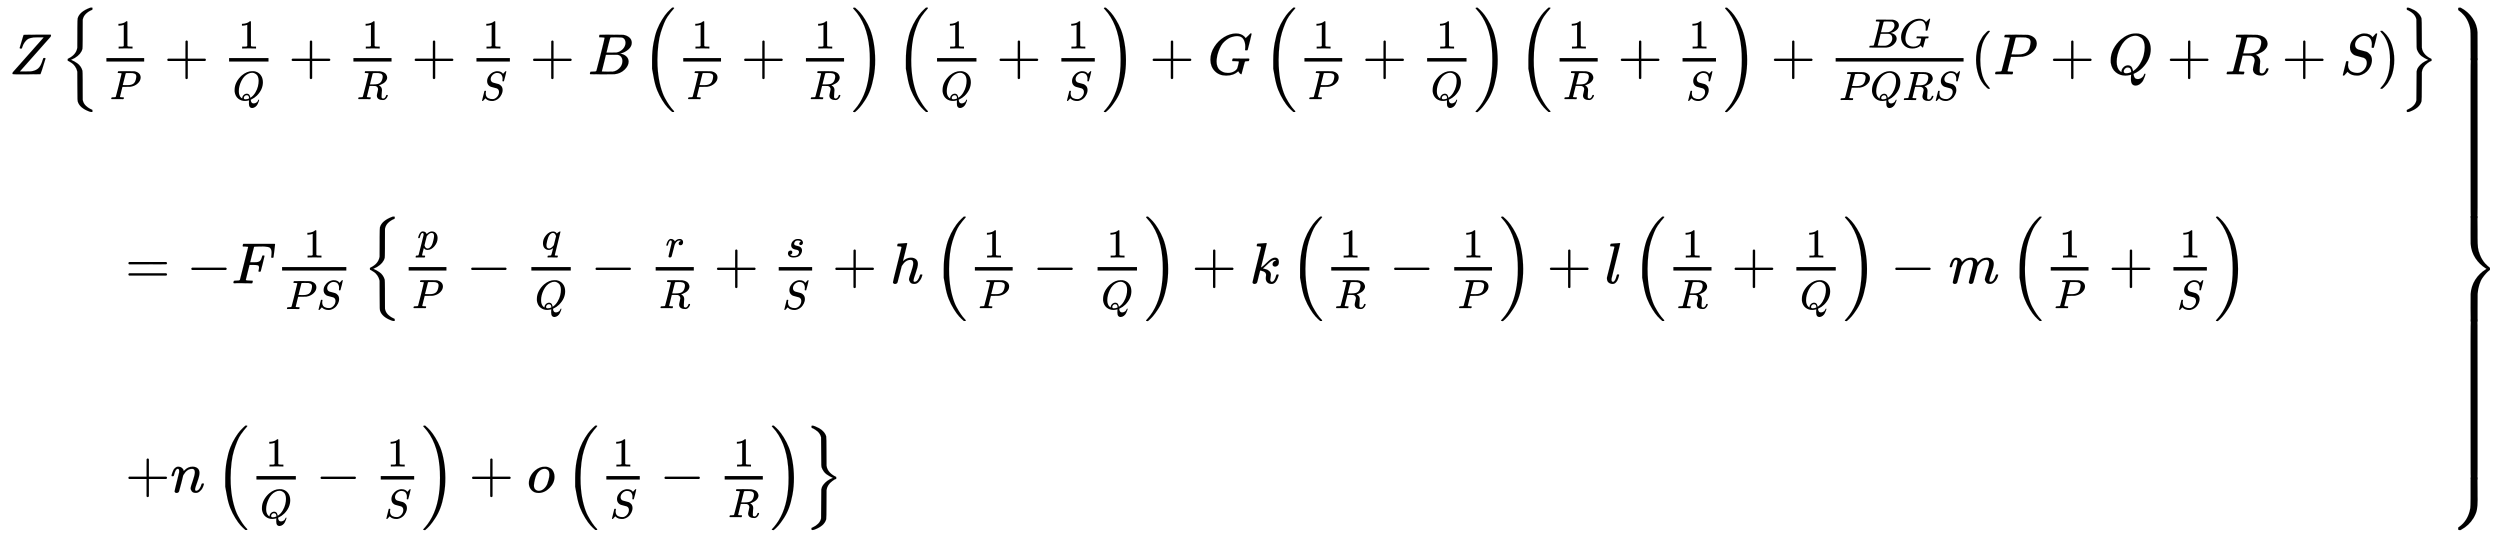 <svg xmlns:xlink="http://www.w3.org/1999/xlink" xmlns="http://www.w3.org/2000/svg" width="100.044ex" height="21.509ex" style="vertical-align: -10.171ex;" viewBox="0 -4881.6 43074.4 9260.9" role="img" focusable="false" aria-labelledby="MathJax-SVG-1-Title">
<title id="MathJax-SVG-1-Title">{\displaystyle \left.{\begin{array}{l}Z\left\{{\frac {1}{P}}+{\frac {1}{Q}}+{\frac {1}{R}}+{\frac {1}{S}}+B\left({\frac {1}{P}}+{\frac {1}{R}}\right)\left({\frac {1}{Q}}+{\frac {1}{S}}\right)+G\left({\frac {1}{P}}+{\frac {1}{Q}}\right)\left({\frac {1}{R}}+{\frac {1}{S}}\right)+{\frac {BG}{PQRS}}(P+Q+R+S)\right\}\\\\\qquad =-F{\frac {1}{PS}}\left\{{\frac {p}{P}}-{\frac {q}{Q}}-{\frac {r}{R}}+{\frac {s}{S}}+h\left({\frac {1}{P}}-{\frac {1}{Q}}\right)+k\left({\frac {1}{R}}-{\frac {1}{P}}\right)+l\left({\frac {1}{R}}+{\frac {1}{Q}}\right)-m\left({\frac {1}{P}}+{\frac {1}{S}}\right)\right.\\\\\qquad \left.+n\left({\frac {1}{Q}}-{\frac {1}{S}}\right)+o\left({\frac {1}{S}}-{\frac {1}{R}}\right)\right\}\end{array}}\right\}}</title>
<defs aria-hidden="true">
<path stroke-width="1" id="E1-MJMATHI-5A" d="M58 8Q58 23 64 35Q64 36 329 334T596 635L586 637Q575 637 512 637H500H476Q442 637 420 635T365 624T311 598T266 548T228 469Q227 466 226 463T224 458T223 453T222 450L221 448Q218 443 202 443Q185 443 182 453L214 561Q228 606 241 651Q249 679 253 681Q256 683 487 683H718Q723 678 723 675Q723 673 717 649Q189 54 188 52L185 49H274Q369 50 377 51Q452 60 500 100T579 247Q587 272 590 277T603 282H607Q628 282 628 271Q547 5 541 2Q538 0 300 0H124Q58 0 58 8Z"/>
<path stroke-width="1" id="E1-MJMAIN-7B" d="M434 -231Q434 -244 428 -250H410Q281 -250 230 -184Q225 -177 222 -172T217 -161T213 -148T211 -133T210 -111T209 -84T209 -47T209 0Q209 21 209 53Q208 142 204 153Q203 154 203 155Q189 191 153 211T82 231Q71 231 68 234T65 250T68 266T82 269Q116 269 152 289T203 345Q208 356 208 377T209 529V579Q209 634 215 656T244 698Q270 724 324 740Q361 748 377 749Q379 749 390 749T408 750H428Q434 744 434 732Q434 719 431 716Q429 713 415 713Q362 710 332 689T296 647Q291 634 291 499V417Q291 370 288 353T271 314Q240 271 184 255L170 250L184 245Q202 239 220 230T262 196T290 137Q291 131 291 1Q291 -134 296 -147Q306 -174 339 -192T415 -213Q429 -213 431 -216Q434 -219 434 -231Z"/>
<path stroke-width="1" id="E1-MJMAIN-31" d="M213 578L200 573Q186 568 160 563T102 556H83V602H102Q149 604 189 617T245 641T273 663Q275 666 285 666Q294 666 302 660V361L303 61Q310 54 315 52T339 48T401 46H427V0H416Q395 3 257 3Q121 3 100 0H88V46H114Q136 46 152 46T177 47T193 50T201 52T207 57T213 61V578Z"/>
<path stroke-width="1" id="E1-MJMATHI-50" d="M287 628Q287 635 230 637Q206 637 199 638T192 648Q192 649 194 659Q200 679 203 681T397 683Q587 682 600 680Q664 669 707 631T751 530Q751 453 685 389Q616 321 507 303Q500 302 402 301H307L277 182Q247 66 247 59Q247 55 248 54T255 50T272 48T305 46H336Q342 37 342 35Q342 19 335 5Q330 0 319 0Q316 0 282 1T182 2Q120 2 87 2T51 1Q33 1 33 11Q33 13 36 25Q40 41 44 43T67 46Q94 46 127 49Q141 52 146 61Q149 65 218 339T287 628ZM645 554Q645 567 643 575T634 597T609 619T560 635Q553 636 480 637Q463 637 445 637T416 636T404 636Q391 635 386 627Q384 621 367 550T332 412T314 344Q314 342 395 342H407H430Q542 342 590 392Q617 419 631 471T645 554Z"/>
<path stroke-width="1" id="E1-MJMAIN-2B" d="M56 237T56 250T70 270H369V420L370 570Q380 583 389 583Q402 583 409 568V270H707Q722 262 722 250T707 230H409V-68Q401 -82 391 -82H389H387Q375 -82 369 -68V230H70Q56 237 56 250Z"/>
<path stroke-width="1" id="E1-MJMATHI-51" d="M399 -80Q399 -47 400 -30T402 -11V-7L387 -11Q341 -22 303 -22Q208 -22 138 35T51 201Q50 209 50 244Q50 346 98 438T227 601Q351 704 476 704Q514 704 524 703Q621 689 680 617T740 435Q740 255 592 107Q529 47 461 16L444 8V3Q444 2 449 -24T470 -66T516 -82Q551 -82 583 -60T625 -3Q631 11 638 11Q647 11 649 2Q649 -6 639 -34T611 -100T557 -165T481 -194Q399 -194 399 -87V-80ZM636 468Q636 523 621 564T580 625T530 655T477 665Q429 665 379 640Q277 591 215 464T153 216Q153 110 207 59Q231 38 236 38V46Q236 86 269 120T347 155Q372 155 390 144T417 114T429 82T435 55L448 64Q512 108 557 185T619 334T636 468ZM314 18Q362 18 404 39L403 49Q399 104 366 115Q354 117 347 117Q344 117 341 117T337 118Q317 118 296 98T274 52Q274 18 314 18Z"/>
<path stroke-width="1" id="E1-MJMATHI-52" d="M230 637Q203 637 198 638T193 649Q193 676 204 682Q206 683 378 683Q550 682 564 680Q620 672 658 652T712 606T733 563T739 529Q739 484 710 445T643 385T576 351T538 338L545 333Q612 295 612 223Q612 212 607 162T602 80V71Q602 53 603 43T614 25T640 16Q668 16 686 38T712 85Q717 99 720 102T735 105Q755 105 755 93Q755 75 731 36Q693 -21 641 -21H632Q571 -21 531 4T487 82Q487 109 502 166T517 239Q517 290 474 313Q459 320 449 321T378 323H309L277 193Q244 61 244 59Q244 55 245 54T252 50T269 48T302 46H333Q339 38 339 37T336 19Q332 6 326 0H311Q275 2 180 2Q146 2 117 2T71 2T50 1Q33 1 33 10Q33 12 36 24Q41 43 46 45Q50 46 61 46H67Q94 46 127 49Q141 52 146 61Q149 65 218 339T287 628Q287 635 230 637ZM630 554Q630 586 609 608T523 636Q521 636 500 636T462 637H440Q393 637 386 627Q385 624 352 494T319 361Q319 360 388 360Q466 361 492 367Q556 377 592 426Q608 449 619 486T630 554Z"/>
<path stroke-width="1" id="E1-MJMATHI-53" d="M308 24Q367 24 416 76T466 197Q466 260 414 284Q308 311 278 321T236 341Q176 383 176 462Q176 523 208 573T273 648Q302 673 343 688T407 704H418H425Q521 704 564 640Q565 640 577 653T603 682T623 704Q624 704 627 704T632 705Q645 705 645 698T617 577T585 459T569 456Q549 456 549 465Q549 471 550 475Q550 478 551 494T553 520Q553 554 544 579T526 616T501 641Q465 662 419 662Q362 662 313 616T263 510Q263 480 278 458T319 427Q323 425 389 408T456 390Q490 379 522 342T554 242Q554 216 546 186Q541 164 528 137T492 78T426 18T332 -20Q320 -22 298 -22Q199 -22 144 33L134 44L106 13Q83 -14 78 -18T65 -22Q52 -22 52 -14Q52 -11 110 221Q112 227 130 227H143Q149 221 149 216Q149 214 148 207T144 186T142 153Q144 114 160 87T203 47T255 29T308 24Z"/>
<path stroke-width="1" id="E1-MJMATHI-42" d="M231 637Q204 637 199 638T194 649Q194 676 205 682Q206 683 335 683Q594 683 608 681Q671 671 713 636T756 544Q756 480 698 429T565 360L555 357Q619 348 660 311T702 219Q702 146 630 78T453 1Q446 0 242 0Q42 0 39 2Q35 5 35 10Q35 17 37 24Q42 43 47 45Q51 46 62 46H68Q95 46 128 49Q142 52 147 61Q150 65 219 339T288 628Q288 635 231 637ZM649 544Q649 574 634 600T585 634Q578 636 493 637Q473 637 451 637T416 636H403Q388 635 384 626Q382 622 352 506Q352 503 351 500L320 374H401Q482 374 494 376Q554 386 601 434T649 544ZM595 229Q595 273 572 302T512 336Q506 337 429 337Q311 337 310 336Q310 334 293 263T258 122L240 52Q240 48 252 48T333 46Q422 46 429 47Q491 54 543 105T595 229Z"/>
<path stroke-width="1" id="E1-MJMAIN-28" d="M94 250Q94 319 104 381T127 488T164 576T202 643T244 695T277 729T302 750H315H319Q333 750 333 741Q333 738 316 720T275 667T226 581T184 443T167 250T184 58T225 -81T274 -167T316 -220T333 -241Q333 -250 318 -250H315H302L274 -226Q180 -141 137 -14T94 250Z"/>
<path stroke-width="1" id="E1-MJMAIN-29" d="M60 749L64 750Q69 750 74 750H86L114 726Q208 641 251 514T294 250Q294 182 284 119T261 12T224 -76T186 -143T145 -194T113 -227T90 -246Q87 -249 86 -250H74Q66 -250 63 -250T58 -247T55 -238Q56 -237 66 -225Q221 -64 221 250T66 725Q56 737 55 738Q55 746 60 749Z"/>
<path stroke-width="1" id="E1-MJSZ2-28" d="M180 96T180 250T205 541T266 770T353 944T444 1069T527 1150H555Q561 1144 561 1141Q561 1137 545 1120T504 1072T447 995T386 878T330 721T288 513T272 251Q272 133 280 56Q293 -87 326 -209T399 -405T475 -531T536 -609T561 -640Q561 -643 555 -649H527Q483 -612 443 -568T353 -443T266 -270T205 -41Z"/>
<path stroke-width="1" id="E1-MJSZ2-29" d="M35 1138Q35 1150 51 1150H56H69Q113 1113 153 1069T243 944T330 771T391 541T416 250T391 -40T330 -270T243 -443T152 -568T69 -649H56Q43 -649 39 -647T35 -637Q65 -607 110 -548Q283 -316 316 56Q324 133 324 251Q324 368 316 445Q278 877 48 1123Q36 1137 35 1138Z"/>
<path stroke-width="1" id="E1-MJMATHI-47" d="M50 252Q50 367 117 473T286 641T490 704Q580 704 633 653Q642 643 648 636T656 626L657 623Q660 623 684 649Q691 655 699 663T715 679T725 690L740 705H746Q760 705 760 698Q760 694 728 561Q692 422 692 421Q690 416 687 415T669 413H653Q647 419 647 422Q647 423 648 429T650 449T651 481Q651 552 619 605T510 659Q492 659 471 656T418 643T357 615T294 567T236 496T189 394T158 260Q156 242 156 221Q156 173 170 136T206 79T256 45T308 28T353 24Q407 24 452 47T514 106Q517 114 529 161T541 214Q541 222 528 224T468 227H431Q425 233 425 235T427 254Q431 267 437 273H454Q494 271 594 271Q634 271 659 271T695 272T707 272Q721 272 721 263Q721 261 719 249Q714 230 709 228Q706 227 694 227Q674 227 653 224Q646 221 643 215T629 164Q620 131 614 108Q589 6 586 3Q584 1 581 1Q571 1 553 21T530 52Q530 53 528 52T522 47Q448 -22 322 -22Q201 -22 126 55T50 252Z"/>
<path stroke-width="1" id="E1-MJMAIN-7D" d="M65 731Q65 745 68 747T88 750Q171 750 216 725T279 670Q288 649 289 635T291 501Q292 362 293 357Q306 312 345 291T417 269Q428 269 431 266T434 250T431 234T417 231Q380 231 345 210T298 157Q293 143 292 121T291 -28V-79Q291 -134 285 -156T256 -198Q202 -250 89 -250Q71 -250 68 -247T65 -230Q65 -224 65 -223T66 -218T69 -214T77 -213Q91 -213 108 -210T146 -200T183 -177T207 -139Q208 -134 209 3L210 139Q223 196 280 230Q315 247 330 250Q305 257 280 270Q225 304 212 352L210 362L209 498Q208 635 207 640Q195 680 154 696T77 713Q68 713 67 716T65 731Z"/>
<path stroke-width="1" id="E1-MJSZ2-7B" d="M547 -643L541 -649H528Q515 -649 503 -645Q324 -582 293 -466Q289 -449 289 -428T287 -200L286 42L284 53Q274 98 248 135T196 190T146 222L121 235Q119 239 119 250Q119 262 121 266T133 273Q262 336 284 449L286 460L287 701Q287 737 287 794Q288 949 292 963Q293 966 293 967Q325 1080 508 1148Q516 1150 527 1150H541L547 1144V1130Q547 1117 546 1115T536 1109Q480 1086 437 1046T381 950L379 940L378 699Q378 657 378 594Q377 452 374 438Q373 437 373 436Q350 348 243 282Q192 257 186 254L176 251L188 245Q211 236 234 223T287 189T340 135T373 65Q373 64 374 63Q377 49 378 -93Q378 -156 378 -198L379 -438L381 -449Q393 -504 436 -544T536 -608Q544 -611 545 -613T547 -629V-643Z"/>
<path stroke-width="1" id="E1-MJSZ2-7D" d="M119 1130Q119 1144 121 1147T135 1150H139Q151 1150 182 1138T252 1105T326 1046T373 964Q378 942 378 702Q378 469 379 462Q386 394 439 339Q482 296 535 272Q544 268 545 266T547 251Q547 241 547 238T542 231T531 227T510 217T477 194Q390 129 379 39Q378 32 378 -201Q378 -441 373 -463Q342 -580 165 -644Q152 -649 139 -649Q125 -649 122 -646T119 -629Q119 -622 119 -619T121 -614T124 -610T132 -607T143 -602Q195 -579 235 -539T285 -447Q286 -435 287 -199T289 51Q294 74 300 91T329 138T390 197Q412 213 436 226T475 244L489 250L472 258Q455 265 430 279T377 313T327 366T293 434Q289 451 289 472T287 699Q286 941 285 948Q279 978 262 1005T227 1048T184 1080T151 1100T129 1109L127 1110Q119 1113 119 1130Z"/>
<path stroke-width="1" id="E1-MJMAIN-3D" d="M56 347Q56 360 70 367H707Q722 359 722 347Q722 336 708 328L390 327H72Q56 332 56 347ZM56 153Q56 168 72 173H708Q722 163 722 153Q722 140 707 133H70Q56 140 56 153Z"/>
<path stroke-width="1" id="E1-MJMAIN-2212" d="M84 237T84 250T98 270H679Q694 262 694 250T679 230H98Q84 237 84 250Z"/>
<path stroke-width="1" id="E1-MJMATHI-46" d="M48 1Q31 1 31 11Q31 13 34 25Q38 41 42 43T65 46Q92 46 125 49Q139 52 144 61Q146 66 215 342T285 622Q285 629 281 629Q273 632 228 634H197Q191 640 191 642T193 659Q197 676 203 680H742Q749 676 749 669Q749 664 736 557T722 447Q720 440 702 440H690Q683 445 683 453Q683 454 686 477T689 530Q689 560 682 579T663 610T626 626T575 633T503 634H480Q398 633 393 631Q388 629 386 623Q385 622 352 492L320 363H375Q378 363 398 363T426 364T448 367T472 374T489 386Q502 398 511 419T524 457T529 475Q532 480 548 480H560Q567 475 567 470Q567 467 536 339T502 207Q500 200 482 200H470Q463 206 463 212Q463 215 468 234T473 274Q473 303 453 310T364 317H309L277 190Q245 66 245 60Q245 46 334 46H359Q365 40 365 39T363 19Q359 6 353 0H336Q295 2 185 2Q120 2 86 2T48 1Z"/>
<path stroke-width="1" id="E1-MJMATHI-70" d="M23 287Q24 290 25 295T30 317T40 348T55 381T75 411T101 433T134 442Q209 442 230 378L240 387Q302 442 358 442Q423 442 460 395T497 281Q497 173 421 82T249 -10Q227 -10 210 -4Q199 1 187 11T168 28L161 36Q160 35 139 -51T118 -138Q118 -144 126 -145T163 -148H188Q194 -155 194 -157T191 -175Q188 -187 185 -190T172 -194Q170 -194 161 -194T127 -193T65 -192Q-5 -192 -24 -194H-32Q-39 -187 -39 -183Q-37 -156 -26 -148H-6Q28 -147 33 -136Q36 -130 94 103T155 350Q156 355 156 364Q156 405 131 405Q109 405 94 377T71 316T59 280Q57 278 43 278H29Q23 284 23 287ZM178 102Q200 26 252 26Q282 26 310 49T356 107Q374 141 392 215T411 325V331Q411 405 350 405Q339 405 328 402T306 393T286 380T269 365T254 350T243 336T235 326L232 322Q232 321 229 308T218 264T204 212Q178 106 178 102Z"/>
<path stroke-width="1" id="E1-MJMATHI-71" d="M33 157Q33 258 109 349T280 441Q340 441 372 389Q373 390 377 395T388 406T404 418Q438 442 450 442Q454 442 457 439T460 434Q460 425 391 149Q320 -135 320 -139Q320 -147 365 -148H390Q396 -156 396 -157T393 -175Q389 -188 383 -194H370Q339 -192 262 -192Q234 -192 211 -192T174 -192T157 -193Q143 -193 143 -185Q143 -182 145 -170Q149 -154 152 -151T172 -148Q220 -148 230 -141Q238 -136 258 -53T279 32Q279 33 272 29Q224 -10 172 -10Q117 -10 75 30T33 157ZM352 326Q329 405 277 405Q242 405 210 374T160 293Q131 214 119 129Q119 126 119 118T118 106Q118 61 136 44T179 26Q233 26 290 98L298 109L352 326Z"/>
<path stroke-width="1" id="E1-MJMATHI-72" d="M21 287Q22 290 23 295T28 317T38 348T53 381T73 411T99 433T132 442Q161 442 183 430T214 408T225 388Q227 382 228 382T236 389Q284 441 347 441H350Q398 441 422 400Q430 381 430 363Q430 333 417 315T391 292T366 288Q346 288 334 299T322 328Q322 376 378 392Q356 405 342 405Q286 405 239 331Q229 315 224 298T190 165Q156 25 151 16Q138 -11 108 -11Q95 -11 87 -5T76 7T74 17Q74 30 114 189T154 366Q154 405 128 405Q107 405 92 377T68 316T57 280Q55 278 41 278H27Q21 284 21 287Z"/>
<path stroke-width="1" id="E1-MJMATHI-73" d="M131 289Q131 321 147 354T203 415T300 442Q362 442 390 415T419 355Q419 323 402 308T364 292Q351 292 340 300T328 326Q328 342 337 354T354 372T367 378Q368 378 368 379Q368 382 361 388T336 399T297 405Q249 405 227 379T204 326Q204 301 223 291T278 274T330 259Q396 230 396 163Q396 135 385 107T352 51T289 7T195 -10Q118 -10 86 19T53 87Q53 126 74 143T118 160Q133 160 146 151T160 120Q160 94 142 76T111 58Q109 57 108 57T107 55Q108 52 115 47T146 34T201 27Q237 27 263 38T301 66T318 97T323 122Q323 150 302 164T254 181T195 196T148 231Q131 256 131 289Z"/>
<path stroke-width="1" id="E1-MJMATHI-68" d="M137 683Q138 683 209 688T282 694Q294 694 294 685Q294 674 258 534Q220 386 220 383Q220 381 227 388Q288 442 357 442Q411 442 444 415T478 336Q478 285 440 178T402 50Q403 36 407 31T422 26Q450 26 474 56T513 138Q516 149 519 151T535 153Q555 153 555 145Q555 144 551 130Q535 71 500 33Q466 -10 419 -10H414Q367 -10 346 17T325 74Q325 90 361 192T398 345Q398 404 354 404H349Q266 404 205 306L198 293L164 158Q132 28 127 16Q114 -11 83 -11Q69 -11 59 -2T48 16Q48 30 121 320L195 616Q195 629 188 632T149 637H128Q122 643 122 645T124 664Q129 683 137 683Z"/>
<path stroke-width="1" id="E1-MJMATHI-6B" d="M121 647Q121 657 125 670T137 683Q138 683 209 688T282 694Q294 694 294 686Q294 679 244 477Q194 279 194 272Q213 282 223 291Q247 309 292 354T362 415Q402 442 438 442Q468 442 485 423T503 369Q503 344 496 327T477 302T456 291T438 288Q418 288 406 299T394 328Q394 353 410 369T442 390L458 393Q446 405 434 405H430Q398 402 367 380T294 316T228 255Q230 254 243 252T267 246T293 238T320 224T342 206T359 180T365 147Q365 130 360 106T354 66Q354 26 381 26Q429 26 459 145Q461 153 479 153H483Q499 153 499 144Q499 139 496 130Q455 -11 378 -11Q333 -11 305 15T277 90Q277 108 280 121T283 145Q283 167 269 183T234 206T200 217T182 220H180Q168 178 159 139T145 81T136 44T129 20T122 7T111 -2Q98 -11 83 -11Q66 -11 57 -1T48 16Q48 26 85 176T158 471L195 616Q196 629 188 632T149 637H144Q134 637 131 637T124 640T121 647Z"/>
<path stroke-width="1" id="E1-MJMATHI-6C" d="M117 59Q117 26 142 26Q179 26 205 131Q211 151 215 152Q217 153 225 153H229Q238 153 241 153T246 151T248 144Q247 138 245 128T234 90T214 43T183 6T137 -11Q101 -11 70 11T38 85Q38 97 39 102L104 360Q167 615 167 623Q167 626 166 628T162 632T157 634T149 635T141 636T132 637T122 637Q112 637 109 637T101 638T95 641T94 647Q94 649 96 661Q101 680 107 682T179 688Q194 689 213 690T243 693T254 694Q266 694 266 686Q266 675 193 386T118 83Q118 81 118 75T117 65V59Z"/>
<path stroke-width="1" id="E1-MJMATHI-6D" d="M21 287Q22 293 24 303T36 341T56 388T88 425T132 442T175 435T205 417T221 395T229 376L231 369Q231 367 232 367L243 378Q303 442 384 442Q401 442 415 440T441 433T460 423T475 411T485 398T493 385T497 373T500 364T502 357L510 367Q573 442 659 442Q713 442 746 415T780 336Q780 285 742 178T704 50Q705 36 709 31T724 26Q752 26 776 56T815 138Q818 149 821 151T837 153Q857 153 857 145Q857 144 853 130Q845 101 831 73T785 17T716 -10Q669 -10 648 17T627 73Q627 92 663 193T700 345Q700 404 656 404H651Q565 404 506 303L499 291L466 157Q433 26 428 16Q415 -11 385 -11Q372 -11 364 -4T353 8T350 18Q350 29 384 161L420 307Q423 322 423 345Q423 404 379 404H374Q288 404 229 303L222 291L189 157Q156 26 151 16Q138 -11 108 -11Q95 -11 87 -5T76 7T74 17Q74 30 112 181Q151 335 151 342Q154 357 154 369Q154 405 129 405Q107 405 92 377T69 316T57 280Q55 278 41 278H27Q21 284 21 287Z"/>
<path stroke-width="1" id="E1-MJMATHI-6E" d="M21 287Q22 293 24 303T36 341T56 388T89 425T135 442Q171 442 195 424T225 390T231 369Q231 367 232 367L243 378Q304 442 382 442Q436 442 469 415T503 336T465 179T427 52Q427 26 444 26Q450 26 453 27Q482 32 505 65T540 145Q542 153 560 153Q580 153 580 145Q580 144 576 130Q568 101 554 73T508 17T439 -10Q392 -10 371 17T350 73Q350 92 386 193T423 345Q423 404 379 404H374Q288 404 229 303L222 291L189 157Q156 26 151 16Q138 -11 108 -11Q95 -11 87 -5T76 7T74 17Q74 30 112 180T152 343Q153 348 153 366Q153 405 129 405Q91 405 66 305Q60 285 60 284Q58 278 41 278H27Q21 284 21 287Z"/>
<path stroke-width="1" id="E1-MJMATHI-6F" d="M201 -11Q126 -11 80 38T34 156Q34 221 64 279T146 380Q222 441 301 441Q333 441 341 440Q354 437 367 433T402 417T438 387T464 338T476 268Q476 161 390 75T201 -11ZM121 120Q121 70 147 48T206 26Q250 26 289 58T351 142Q360 163 374 216T388 308Q388 352 370 375Q346 405 306 405Q243 405 195 347Q158 303 140 230T121 120Z"/>
<path stroke-width="1" id="E1-MJSZ4-23AB" d="M170 875Q170 892 172 895T189 899H194H211L222 893Q345 826 420 715T503 476Q504 467 504 230Q504 51 504 21T499 -9H498Q496 -10 444 -10Q402 -10 394 -9T385 -4Q384 -2 384 240V311V366Q384 469 380 513T358 609Q342 657 319 698T271 767T227 812T189 843T171 856T170 875Z"/>
<path stroke-width="1" id="E1-MJSZ4-23AD" d="M384 -239V-57Q384 4 389 9Q391 10 455 10Q496 10 498 9Q501 8 502 5Q504 -5 504 -230Q504 -261 504 -311T505 -381Q505 -486 492 -551T435 -691Q357 -820 222 -893L211 -899H195Q176 -899 173 -896T170 -874Q170 -858 171 -855T184 -846Q262 -793 312 -709T378 -525Q378 -524 379 -522Q383 -493 384 -351Q384 -345 384 -334Q384 -276 384 -239Z"/>
<path stroke-width="1" id="E1-MJSZ4-23AC" d="M389 1159Q391 1160 455 1160Q496 1160 498 1159Q501 1158 502 1155Q504 1145 504 925V782Q504 676 511 616T546 490Q563 446 587 408T633 345T674 304T705 278T717 268Q718 267 718 250T717 232Q717 231 697 216T648 169T588 93T534 -24T505 -179Q504 -191 504 -425Q504 -600 504 -629T499 -659H498Q496 -660 444 -660T390 -659Q387 -658 386 -655Q384 -645 384 -424Q384 -191 385 -182Q394 -49 463 61T645 241L659 250L645 259Q539 325 467 434T385 682Q384 692 384 873Q384 1153 385 1155L389 1159Z"/>
<path stroke-width="1" id="E1-MJSZ4-23AA" d="M384 150V266Q384 304 389 309Q391 310 455 310Q496 310 498 309Q502 308 503 298Q504 283 504 150Q504 32 504 12T499 -9H498Q496 -10 444 -10T390 -9Q386 -8 385 2Q384 17 384 150Z"/>
</defs>
<g stroke="currentColor" fill="currentColor" stroke-width="0" transform="matrix(1 0 0 -1 0 0)" aria-hidden="true">
<g transform="translate(167,0)">
<g transform="translate(-11,0)">
<g transform="translate(0,3601)">
 <use xlink:href="#E1-MJMATHI-5A" x="0" y="0"/>
<g transform="translate(890,0)">
 <use xlink:href="#E1-MJSZ2-7B"/>
<g transform="translate(667,0)">
<g transform="translate(120,0)">
<rect stroke="none" width="651" height="60" x="0" y="220"/>
 <use transform="scale(0.707)" xlink:href="#E1-MJMAIN-31" x="210" y="629"/>
 <use transform="scale(0.707)" xlink:href="#E1-MJMATHI-50" x="84" y="-606"/>
</g>
 <use xlink:href="#E1-MJMAIN-2B" x="1113" y="0"/>
<g transform="translate(2114,0)">
<g transform="translate(120,0)">
<rect stroke="none" width="679" height="60" x="0" y="220"/>
 <use transform="scale(0.707)" xlink:href="#E1-MJMAIN-31" x="230" y="629"/>
 <use transform="scale(0.707)" xlink:href="#E1-MJMATHI-51" x="84" y="-627"/>
</g>
</g>
 <use xlink:href="#E1-MJMAIN-2B" x="3256" y="0"/>
<g transform="translate(4256,0)">
<g transform="translate(120,0)">
<rect stroke="none" width="657" height="60" x="0" y="220"/>
 <use transform="scale(0.707)" xlink:href="#E1-MJMAIN-31" x="214" y="629"/>
 <use transform="scale(0.707)" xlink:href="#E1-MJMATHI-52" x="84" y="-606"/>
</g>
</g>
 <use xlink:href="#E1-MJMAIN-2B" x="5376" y="0"/>
<g transform="translate(6376,0)">
<g transform="translate(120,0)">
<rect stroke="none" width="576" height="60" x="0" y="220"/>
 <use transform="scale(0.707)" xlink:href="#E1-MJMAIN-31" x="157" y="629"/>
 <use transform="scale(0.707)" xlink:href="#E1-MJMATHI-53" x="84" y="-628"/>
</g>
</g>
 <use xlink:href="#E1-MJMAIN-2B" x="7415" y="0"/>
 <use xlink:href="#E1-MJMATHI-42" x="8416" y="0"/>
<g transform="translate(9342,0)">
 <use xlink:href="#E1-MJSZ2-28"/>
<g transform="translate(597,0)">
<g transform="translate(120,0)">
<rect stroke="none" width="651" height="60" x="0" y="220"/>
 <use transform="scale(0.707)" xlink:href="#E1-MJMAIN-31" x="210" y="629"/>
 <use transform="scale(0.707)" xlink:href="#E1-MJMATHI-50" x="84" y="-606"/>
</g>
 <use xlink:href="#E1-MJMAIN-2B" x="1113" y="0"/>
<g transform="translate(2114,0)">
<g transform="translate(120,0)">
<rect stroke="none" width="657" height="60" x="0" y="220"/>
 <use transform="scale(0.707)" xlink:href="#E1-MJMAIN-31" x="214" y="629"/>
 <use transform="scale(0.707)" xlink:href="#E1-MJMATHI-52" x="84" y="-606"/>
</g>
</g>
</g>
 <use xlink:href="#E1-MJSZ2-29" x="3608" y="-1"/>
</g>
<g transform="translate(13715,0)">
 <use xlink:href="#E1-MJSZ2-28"/>
<g transform="translate(597,0)">
<g transform="translate(120,0)">
<rect stroke="none" width="679" height="60" x="0" y="220"/>
 <use transform="scale(0.707)" xlink:href="#E1-MJMAIN-31" x="230" y="629"/>
 <use transform="scale(0.707)" xlink:href="#E1-MJMATHI-51" x="84" y="-627"/>
</g>
 <use xlink:href="#E1-MJMAIN-2B" x="1141" y="0"/>
<g transform="translate(2142,0)">
<g transform="translate(120,0)">
<rect stroke="none" width="576" height="60" x="0" y="220"/>
 <use transform="scale(0.707)" xlink:href="#E1-MJMAIN-31" x="157" y="629"/>
 <use transform="scale(0.707)" xlink:href="#E1-MJMATHI-53" x="84" y="-628"/>
</g>
</g>
</g>
 <use xlink:href="#E1-MJSZ2-29" x="3556" y="-1"/>
</g>
 <use xlink:href="#E1-MJMAIN-2B" x="18091" y="0"/>
 <use xlink:href="#E1-MJMATHI-47" x="19092" y="0"/>
<g transform="translate(20045,0)">
 <use xlink:href="#E1-MJSZ2-28"/>
<g transform="translate(597,0)">
<g transform="translate(120,0)">
<rect stroke="none" width="651" height="60" x="0" y="220"/>
 <use transform="scale(0.707)" xlink:href="#E1-MJMAIN-31" x="210" y="629"/>
 <use transform="scale(0.707)" xlink:href="#E1-MJMATHI-50" x="84" y="-606"/>
</g>
 <use xlink:href="#E1-MJMAIN-2B" x="1113" y="0"/>
<g transform="translate(2114,0)">
<g transform="translate(120,0)">
<rect stroke="none" width="679" height="60" x="0" y="220"/>
 <use transform="scale(0.707)" xlink:href="#E1-MJMAIN-31" x="230" y="629"/>
 <use transform="scale(0.707)" xlink:href="#E1-MJMATHI-51" x="84" y="-627"/>
</g>
</g>
</g>
 <use xlink:href="#E1-MJSZ2-29" x="3631" y="-1"/>
</g>
<g transform="translate(24441,0)">
 <use xlink:href="#E1-MJSZ2-28"/>
<g transform="translate(597,0)">
<g transform="translate(120,0)">
<rect stroke="none" width="657" height="60" x="0" y="220"/>
 <use transform="scale(0.707)" xlink:href="#E1-MJMAIN-31" x="214" y="629"/>
 <use transform="scale(0.707)" xlink:href="#E1-MJMATHI-52" x="84" y="-606"/>
</g>
 <use xlink:href="#E1-MJMAIN-2B" x="1119" y="0"/>
<g transform="translate(2119,0)">
<g transform="translate(120,0)">
<rect stroke="none" width="576" height="60" x="0" y="220"/>
 <use transform="scale(0.707)" xlink:href="#E1-MJMAIN-31" x="157" y="629"/>
 <use transform="scale(0.707)" xlink:href="#E1-MJMATHI-53" x="84" y="-628"/>
</g>
</g>
</g>
 <use xlink:href="#E1-MJSZ2-29" x="3533" y="-1"/>
</g>
 <use xlink:href="#E1-MJMAIN-2B" x="28795" y="0"/>
<g transform="translate(29795,0)">
<g transform="translate(120,0)">
<rect stroke="none" width="2204" height="60" x="0" y="220"/>
<g transform="translate(555,460)">
 <use transform="scale(0.707)" xlink:href="#E1-MJMATHI-42" x="0" y="0"/>
 <use transform="scale(0.707)" xlink:href="#E1-MJMATHI-47" x="759" y="0"/>
</g>
<g transform="translate(60,-444)">
 <use transform="scale(0.707)" xlink:href="#E1-MJMATHI-50" x="0" y="0"/>
 <use transform="scale(0.707)" xlink:href="#E1-MJMATHI-51" x="751" y="0"/>
 <use transform="scale(0.707)" xlink:href="#E1-MJMATHI-52" x="1543" y="0"/>
 <use transform="scale(0.707)" xlink:href="#E1-MJMATHI-53" x="2302" y="0"/>
</g>
</g>
</g>
 <use xlink:href="#E1-MJMAIN-28" x="32240" y="0"/>
 <use xlink:href="#E1-MJMATHI-50" x="32629" y="0"/>
 <use xlink:href="#E1-MJMAIN-2B" x="33603" y="0"/>
 <use xlink:href="#E1-MJMATHI-51" x="34604" y="0"/>
 <use xlink:href="#E1-MJMAIN-2B" x="35617" y="0"/>
 <use xlink:href="#E1-MJMATHI-52" x="36618" y="0"/>
 <use xlink:href="#E1-MJMAIN-2B" x="37600" y="0"/>
 <use xlink:href="#E1-MJMATHI-53" x="38601" y="0"/>
 <use xlink:href="#E1-MJMAIN-29" x="39246" y="0"/>
</g>
 <use xlink:href="#E1-MJSZ2-7D" x="40303" y="-1"/>
</g>
</g>
 <use xlink:href="#E1-MJMAIN-3D" x="2000" y="0"/>
 <use xlink:href="#E1-MJMAIN-2212" x="3056" y="0"/>
 <use xlink:href="#E1-MJMATHI-46" x="3834" y="0"/>
<g transform="translate(4584,0)">
<g transform="translate(120,0)">
<rect stroke="none" width="1107" height="60" x="0" y="220"/>
 <use transform="scale(0.707)" xlink:href="#E1-MJMAIN-31" x="533" y="629"/>
<g transform="translate(60,-444)">
 <use transform="scale(0.707)" xlink:href="#E1-MJMATHI-50" x="0" y="0"/>
 <use transform="scale(0.707)" xlink:href="#E1-MJMATHI-53" x="751" y="0"/>
</g>
</g>
</g>
<g transform="translate(6098,0)">
 <use xlink:href="#E1-MJSZ2-7B"/>
<g transform="translate(667,0)">
<g transform="translate(120,0)">
<rect stroke="none" width="651" height="60" x="0" y="220"/>
 <use transform="scale(0.707)" xlink:href="#E1-MJMATHI-70" x="208" y="823"/>
 <use transform="scale(0.707)" xlink:href="#E1-MJMATHI-50" x="84" y="-606"/>
</g>
 <use xlink:href="#E1-MJMAIN-2212" x="1113" y="0"/>
<g transform="translate(2114,0)">
<g transform="translate(120,0)">
<rect stroke="none" width="679" height="60" x="0" y="220"/>
 <use transform="scale(0.707)" xlink:href="#E1-MJMATHI-71" x="250" y="823"/>
 <use transform="scale(0.707)" xlink:href="#E1-MJMATHI-51" x="84" y="-627"/>
</g>
</g>
 <use xlink:href="#E1-MJMAIN-2212" x="3256" y="0"/>
<g transform="translate(4256,0)">
<g transform="translate(120,0)">
<rect stroke="none" width="657" height="60" x="0" y="220"/>
 <use transform="scale(0.707)" xlink:href="#E1-MJMATHI-72" x="238" y="640"/>
 <use transform="scale(0.707)" xlink:href="#E1-MJMATHI-52" x="84" y="-606"/>
</g>
</g>
 <use xlink:href="#E1-MJMAIN-2B" x="5376" y="0"/>
<g transform="translate(6376,0)">
<g transform="translate(120,0)">
<rect stroke="none" width="576" height="60" x="0" y="220"/>
 <use transform="scale(0.707)" xlink:href="#E1-MJMATHI-73" x="172" y="639"/>
 <use transform="scale(0.707)" xlink:href="#E1-MJMATHI-53" x="84" y="-628"/>
</g>
</g>
 <use xlink:href="#E1-MJMAIN-2B" x="7415" y="0"/>
 <use xlink:href="#E1-MJMATHI-68" x="8416" y="0"/>
<g transform="translate(9159,0)">
 <use xlink:href="#E1-MJSZ2-28"/>
<g transform="translate(597,0)">
<g transform="translate(120,0)">
<rect stroke="none" width="651" height="60" x="0" y="220"/>
 <use transform="scale(0.707)" xlink:href="#E1-MJMAIN-31" x="210" y="629"/>
 <use transform="scale(0.707)" xlink:href="#E1-MJMATHI-50" x="84" y="-606"/>
</g>
 <use xlink:href="#E1-MJMAIN-2212" x="1113" y="0"/>
<g transform="translate(2114,0)">
<g transform="translate(120,0)">
<rect stroke="none" width="679" height="60" x="0" y="220"/>
 <use transform="scale(0.707)" xlink:href="#E1-MJMAIN-31" x="230" y="629"/>
 <use transform="scale(0.707)" xlink:href="#E1-MJMATHI-51" x="84" y="-627"/>
</g>
</g>
</g>
 <use xlink:href="#E1-MJSZ2-29" x="3631" y="-1"/>
</g>
 <use xlink:href="#E1-MJMAIN-2B" x="13610" y="0"/>
 <use xlink:href="#E1-MJMATHI-6B" x="14611" y="0"/>
<g transform="translate(15299,0)">
 <use xlink:href="#E1-MJSZ2-28"/>
<g transform="translate(597,0)">
<g transform="translate(120,0)">
<rect stroke="none" width="657" height="60" x="0" y="220"/>
 <use transform="scale(0.707)" xlink:href="#E1-MJMAIN-31" x="214" y="629"/>
 <use transform="scale(0.707)" xlink:href="#E1-MJMATHI-52" x="84" y="-606"/>
</g>
 <use xlink:href="#E1-MJMAIN-2212" x="1119" y="0"/>
<g transform="translate(2119,0)">
<g transform="translate(120,0)">
<rect stroke="none" width="651" height="60" x="0" y="220"/>
 <use transform="scale(0.707)" xlink:href="#E1-MJMAIN-31" x="210" y="629"/>
 <use transform="scale(0.707)" xlink:href="#E1-MJMATHI-50" x="84" y="-606"/>
</g>
</g>
</g>
 <use xlink:href="#E1-MJSZ2-29" x="3608" y="-1"/>
</g>
 <use xlink:href="#E1-MJMAIN-2B" x="19728" y="0"/>
 <use xlink:href="#E1-MJMATHI-6C" x="20728" y="0"/>
<g transform="translate(21194,0)">
 <use xlink:href="#E1-MJSZ2-28"/>
<g transform="translate(597,0)">
<g transform="translate(120,0)">
<rect stroke="none" width="657" height="60" x="0" y="220"/>
 <use transform="scale(0.707)" xlink:href="#E1-MJMAIN-31" x="214" y="629"/>
 <use transform="scale(0.707)" xlink:href="#E1-MJMATHI-52" x="84" y="-606"/>
</g>
 <use xlink:href="#E1-MJMAIN-2B" x="1119" y="0"/>
<g transform="translate(2119,0)">
<g transform="translate(120,0)">
<rect stroke="none" width="679" height="60" x="0" y="220"/>
 <use transform="scale(0.707)" xlink:href="#E1-MJMAIN-31" x="230" y="629"/>
 <use transform="scale(0.707)" xlink:href="#E1-MJMATHI-51" x="84" y="-627"/>
</g>
</g>
</g>
 <use xlink:href="#E1-MJSZ2-29" x="3637" y="-1"/>
</g>
 <use xlink:href="#E1-MJMAIN-2212" x="25650" y="0"/>
 <use xlink:href="#E1-MJMATHI-6D" x="26651" y="0"/>
<g transform="translate(27696,0)">
 <use xlink:href="#E1-MJSZ2-28"/>
<g transform="translate(597,0)">
<g transform="translate(120,0)">
<rect stroke="none" width="651" height="60" x="0" y="220"/>
 <use transform="scale(0.707)" xlink:href="#E1-MJMAIN-31" x="210" y="629"/>
 <use transform="scale(0.707)" xlink:href="#E1-MJMATHI-50" x="84" y="-606"/>
</g>
 <use xlink:href="#E1-MJMAIN-2B" x="1113" y="0"/>
<g transform="translate(2114,0)">
<g transform="translate(120,0)">
<rect stroke="none" width="576" height="60" x="0" y="220"/>
 <use transform="scale(0.707)" xlink:href="#E1-MJMAIN-31" x="157" y="629"/>
 <use transform="scale(0.707)" xlink:href="#E1-MJMATHI-53" x="84" y="-628"/>
</g>
</g>
</g>
 <use xlink:href="#E1-MJSZ2-29" x="3528" y="-1"/>
</g>
</g>
</g>
<g transform="translate(0,-3601)">
<g transform="translate(2000,0)">
 <use xlink:href="#E1-MJMAIN-2B" x="0" y="0"/>
 <use xlink:href="#E1-MJMATHI-6E" x="778" y="0"/>
<g transform="translate(1545,0)">
 <use xlink:href="#E1-MJSZ2-28"/>
<g transform="translate(597,0)">
<g transform="translate(120,0)">
<rect stroke="none" width="679" height="60" x="0" y="220"/>
 <use transform="scale(0.707)" xlink:href="#E1-MJMAIN-31" x="230" y="629"/>
 <use transform="scale(0.707)" xlink:href="#E1-MJMATHI-51" x="84" y="-627"/>
</g>
 <use xlink:href="#E1-MJMAIN-2212" x="1141" y="0"/>
<g transform="translate(2142,0)">
<g transform="translate(120,0)">
<rect stroke="none" width="576" height="60" x="0" y="220"/>
 <use transform="scale(0.707)" xlink:href="#E1-MJMAIN-31" x="157" y="629"/>
 <use transform="scale(0.707)" xlink:href="#E1-MJMATHI-53" x="84" y="-628"/>
</g>
</g>
</g>
 <use xlink:href="#E1-MJSZ2-29" x="3556" y="-1"/>
</g>
 <use xlink:href="#E1-MJMAIN-2B" x="5921" y="0"/>
 <use xlink:href="#E1-MJMATHI-6F" x="6922" y="0"/>
<g transform="translate(7574,0)">
 <use xlink:href="#E1-MJSZ2-28"/>
<g transform="translate(597,0)">
<g transform="translate(120,0)">
<rect stroke="none" width="576" height="60" x="0" y="220"/>
 <use transform="scale(0.707)" xlink:href="#E1-MJMAIN-31" x="157" y="629"/>
 <use transform="scale(0.707)" xlink:href="#E1-MJMATHI-53" x="84" y="-628"/>
</g>
 <use xlink:href="#E1-MJMAIN-2212" x="1038" y="0"/>
<g transform="translate(2039,0)">
<g transform="translate(120,0)">
<rect stroke="none" width="657" height="60" x="0" y="220"/>
 <use transform="scale(0.707)" xlink:href="#E1-MJMAIN-31" x="214" y="629"/>
 <use transform="scale(0.707)" xlink:href="#E1-MJMATHI-52" x="84" y="-606"/>
</g>
</g>
</g>
 <use xlink:href="#E1-MJSZ2-29" x="3533" y="-1"/>
</g>
 <use xlink:href="#E1-MJSZ2-7D" x="11706" y="-1"/>
</g>
</g>
</g>
</g>
<g transform="translate(42184,4751)">
 <use xlink:href="#E1-MJSZ4-23AB" x="0" y="-900"/>
<g transform="translate(0,-3545.548) scale(1,8.632)">
 <use xlink:href="#E1-MJSZ4-23AA"/>
</g>
 <use xlink:href="#E1-MJSZ4-23AC" x="0" y="-4752"/>
<g transform="translate(0,-8047.048) scale(1,8.632)">
 <use xlink:href="#E1-MJSZ4-23AA"/>
</g>
 <use xlink:href="#E1-MJSZ4-23AD" x="0" y="-8103"/>
</g>
</g>
</svg>